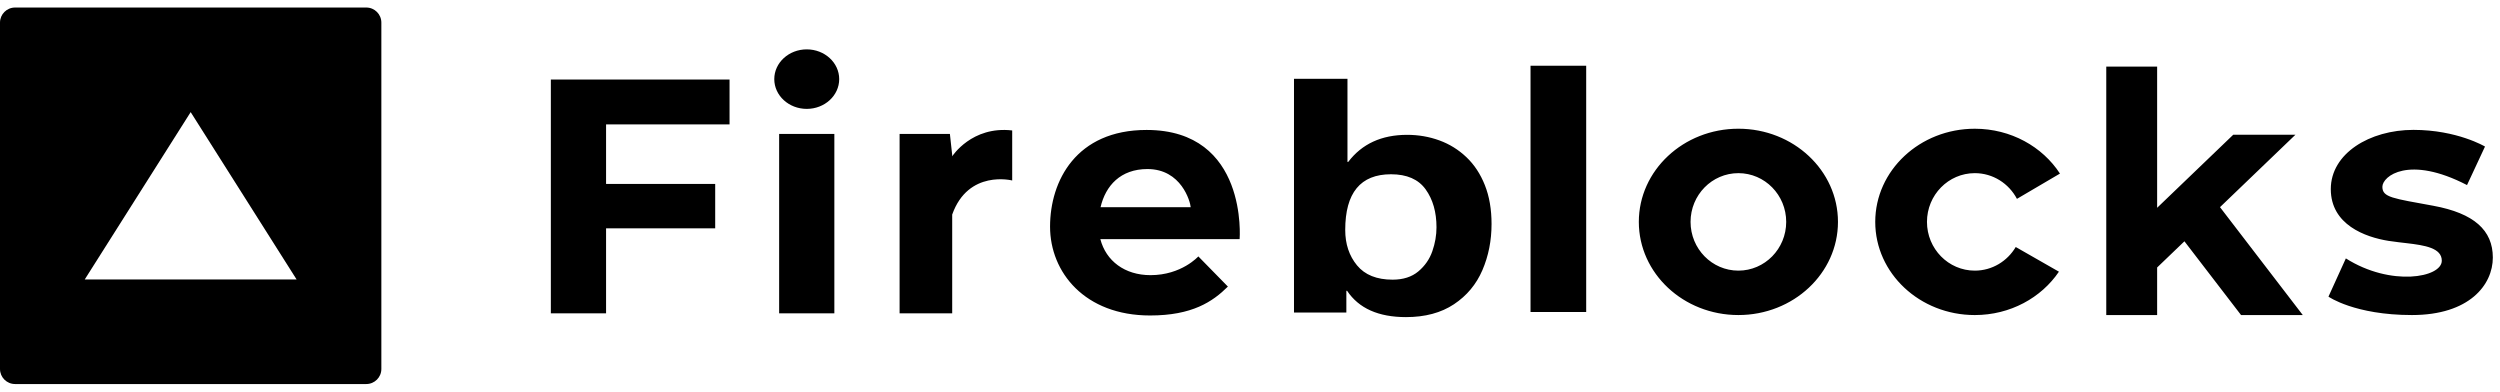 <svg width="166" height="26" viewBox="0 0 166 26" fill="none" xmlns="http://www.w3.org/2000/svg"><path d="M89.472 5.233V10.751H89.522C90.434 9.553 91.737 8.953 93.431 8.953C94.187 8.953 94.902 9.077 95.575 9.323C96.249 9.569 96.847 9.94 97.37 10.437C97.892 10.933 98.301 11.553 98.596 12.297C98.892 13.041 99.039 13.9 99.039 14.875C99.039 15.973 98.837 16.994 98.432 17.937C98.027 18.88 97.397 19.635 96.542 20.203C95.687 20.771 94.625 21.056 93.358 21.056C91.527 21.056 90.224 20.473 89.447 19.309H89.398V20.754H85.921V5.233H89.472ZM76.133 8.629C82.889 8.629 82.311 15.879 82.311 15.879H73.063C73.437 17.322 74.68 18.27 76.393 18.27C78.457 18.27 79.569 17.025 79.569 17.025L81.532 19.029C80.521 20.032 79.164 20.948 76.364 20.948C72.033 20.948 69.724 18.084 69.724 15.049C69.724 12.013 71.456 8.629 76.133 8.629ZM160.25 8.624C163.156 8.624 165.004 9.731 165.004 9.731L163.81 12.289C159.942 10.285 158.19 11.698 158.19 12.404C158.19 13.111 158.883 13.168 161.577 13.664C164.272 14.161 165.524 15.287 165.524 17.101C165.524 18.914 163.964 20.919 160.154 20.919C156.342 20.919 154.61 19.697 154.61 19.697L155.765 17.158C158.749 19.048 162.135 18.437 162.135 17.311C162.135 16.466 161.01 16.287 159.797 16.146L159.275 16.085C159.044 16.058 158.814 16.029 158.594 15.993C157.055 15.745 154.765 14.924 154.765 12.557C154.765 10.189 157.344 8.624 160.25 8.624ZM143.234 4.424V13.798L148.286 8.948H152.415L147.408 13.755L152.905 20.92H148.806L145.046 16.022L143.234 17.761V20.92H139.856V4.424H143.234ZM131.127 8.548C133.523 8.548 135.621 9.74 136.781 11.526L133.925 13.204C133.39 12.188 132.337 11.497 131.127 11.497C129.373 11.497 127.951 12.946 127.951 14.734C127.951 16.52 129.373 17.97 131.127 17.97C132.281 17.97 133.289 17.34 133.845 16.401L136.713 18.04C135.541 19.77 133.479 20.92 131.127 20.92C127.476 20.92 124.516 18.15 124.516 14.734C124.516 11.317 127.476 8.548 131.127 8.548ZM115.429 8.547C119.08 8.547 122.041 11.317 122.041 14.733C122.041 18.15 119.08 20.919 115.429 20.919C111.777 20.919 108.818 18.15 108.818 14.733C108.818 11.317 111.777 8.547 115.429 8.547ZM55.401 8.891V20.805H51.735V8.891H55.401ZM48.442 5.283V8.261H40.243V12.213H47.489V15.163H40.243V20.805H36.576V5.283H48.442ZM63.226 10.38C63.226 10.38 64.526 8.347 67.21 8.662V11.984C67.21 11.984 64.294 11.24 63.226 14.247V20.805H59.733V8.891H63.073L63.226 10.295V10.38ZM105.323 4.366V20.719H101.627V4.366H105.323ZM92.363 11.571C90.337 11.571 89.323 12.803 89.323 15.269C89.323 16.203 89.585 16.987 90.106 17.62C90.628 18.253 91.415 18.57 92.468 18.57C93.17 18.57 93.739 18.387 94.177 18.022C94.614 17.655 94.924 17.208 95.108 16.679C95.292 16.15 95.383 15.622 95.383 15.094C95.383 14.081 95.143 13.242 94.662 12.573C94.182 11.905 93.415 11.571 92.363 11.571ZM115.429 11.497C113.674 11.497 112.253 12.946 112.253 14.733C112.253 16.521 113.674 17.97 115.429 17.97C117.183 17.97 118.604 16.521 118.604 14.733C118.604 12.946 117.183 11.497 115.429 11.497ZM76.191 11.225C74.404 11.225 73.411 12.326 73.076 13.76H79.063C79.034 13.387 78.443 11.225 76.191 11.225ZM53.568 3.278C54.758 3.278 55.723 4.163 55.723 5.254C55.723 6.345 54.758 7.23 53.568 7.23C52.378 7.23 51.412 6.345 51.412 5.254C51.412 4.163 52.378 3.278 53.568 3.278Z" fill="currentColor"/><path d="M24.322 0.5C24.874 0.5 25.322 0.948 25.322 1.5V24.5C25.322 25.052 24.874 25.5 24.322 25.5H1C0.447 25.5 -0 25.052 -0 24.5V1.5C-0 0.948 0.447 0.5 1 0.5H24.322ZM12.661 7.444L5.627 18.556H19.694L12.661 7.444Z" fill="currentColor"/></svg>